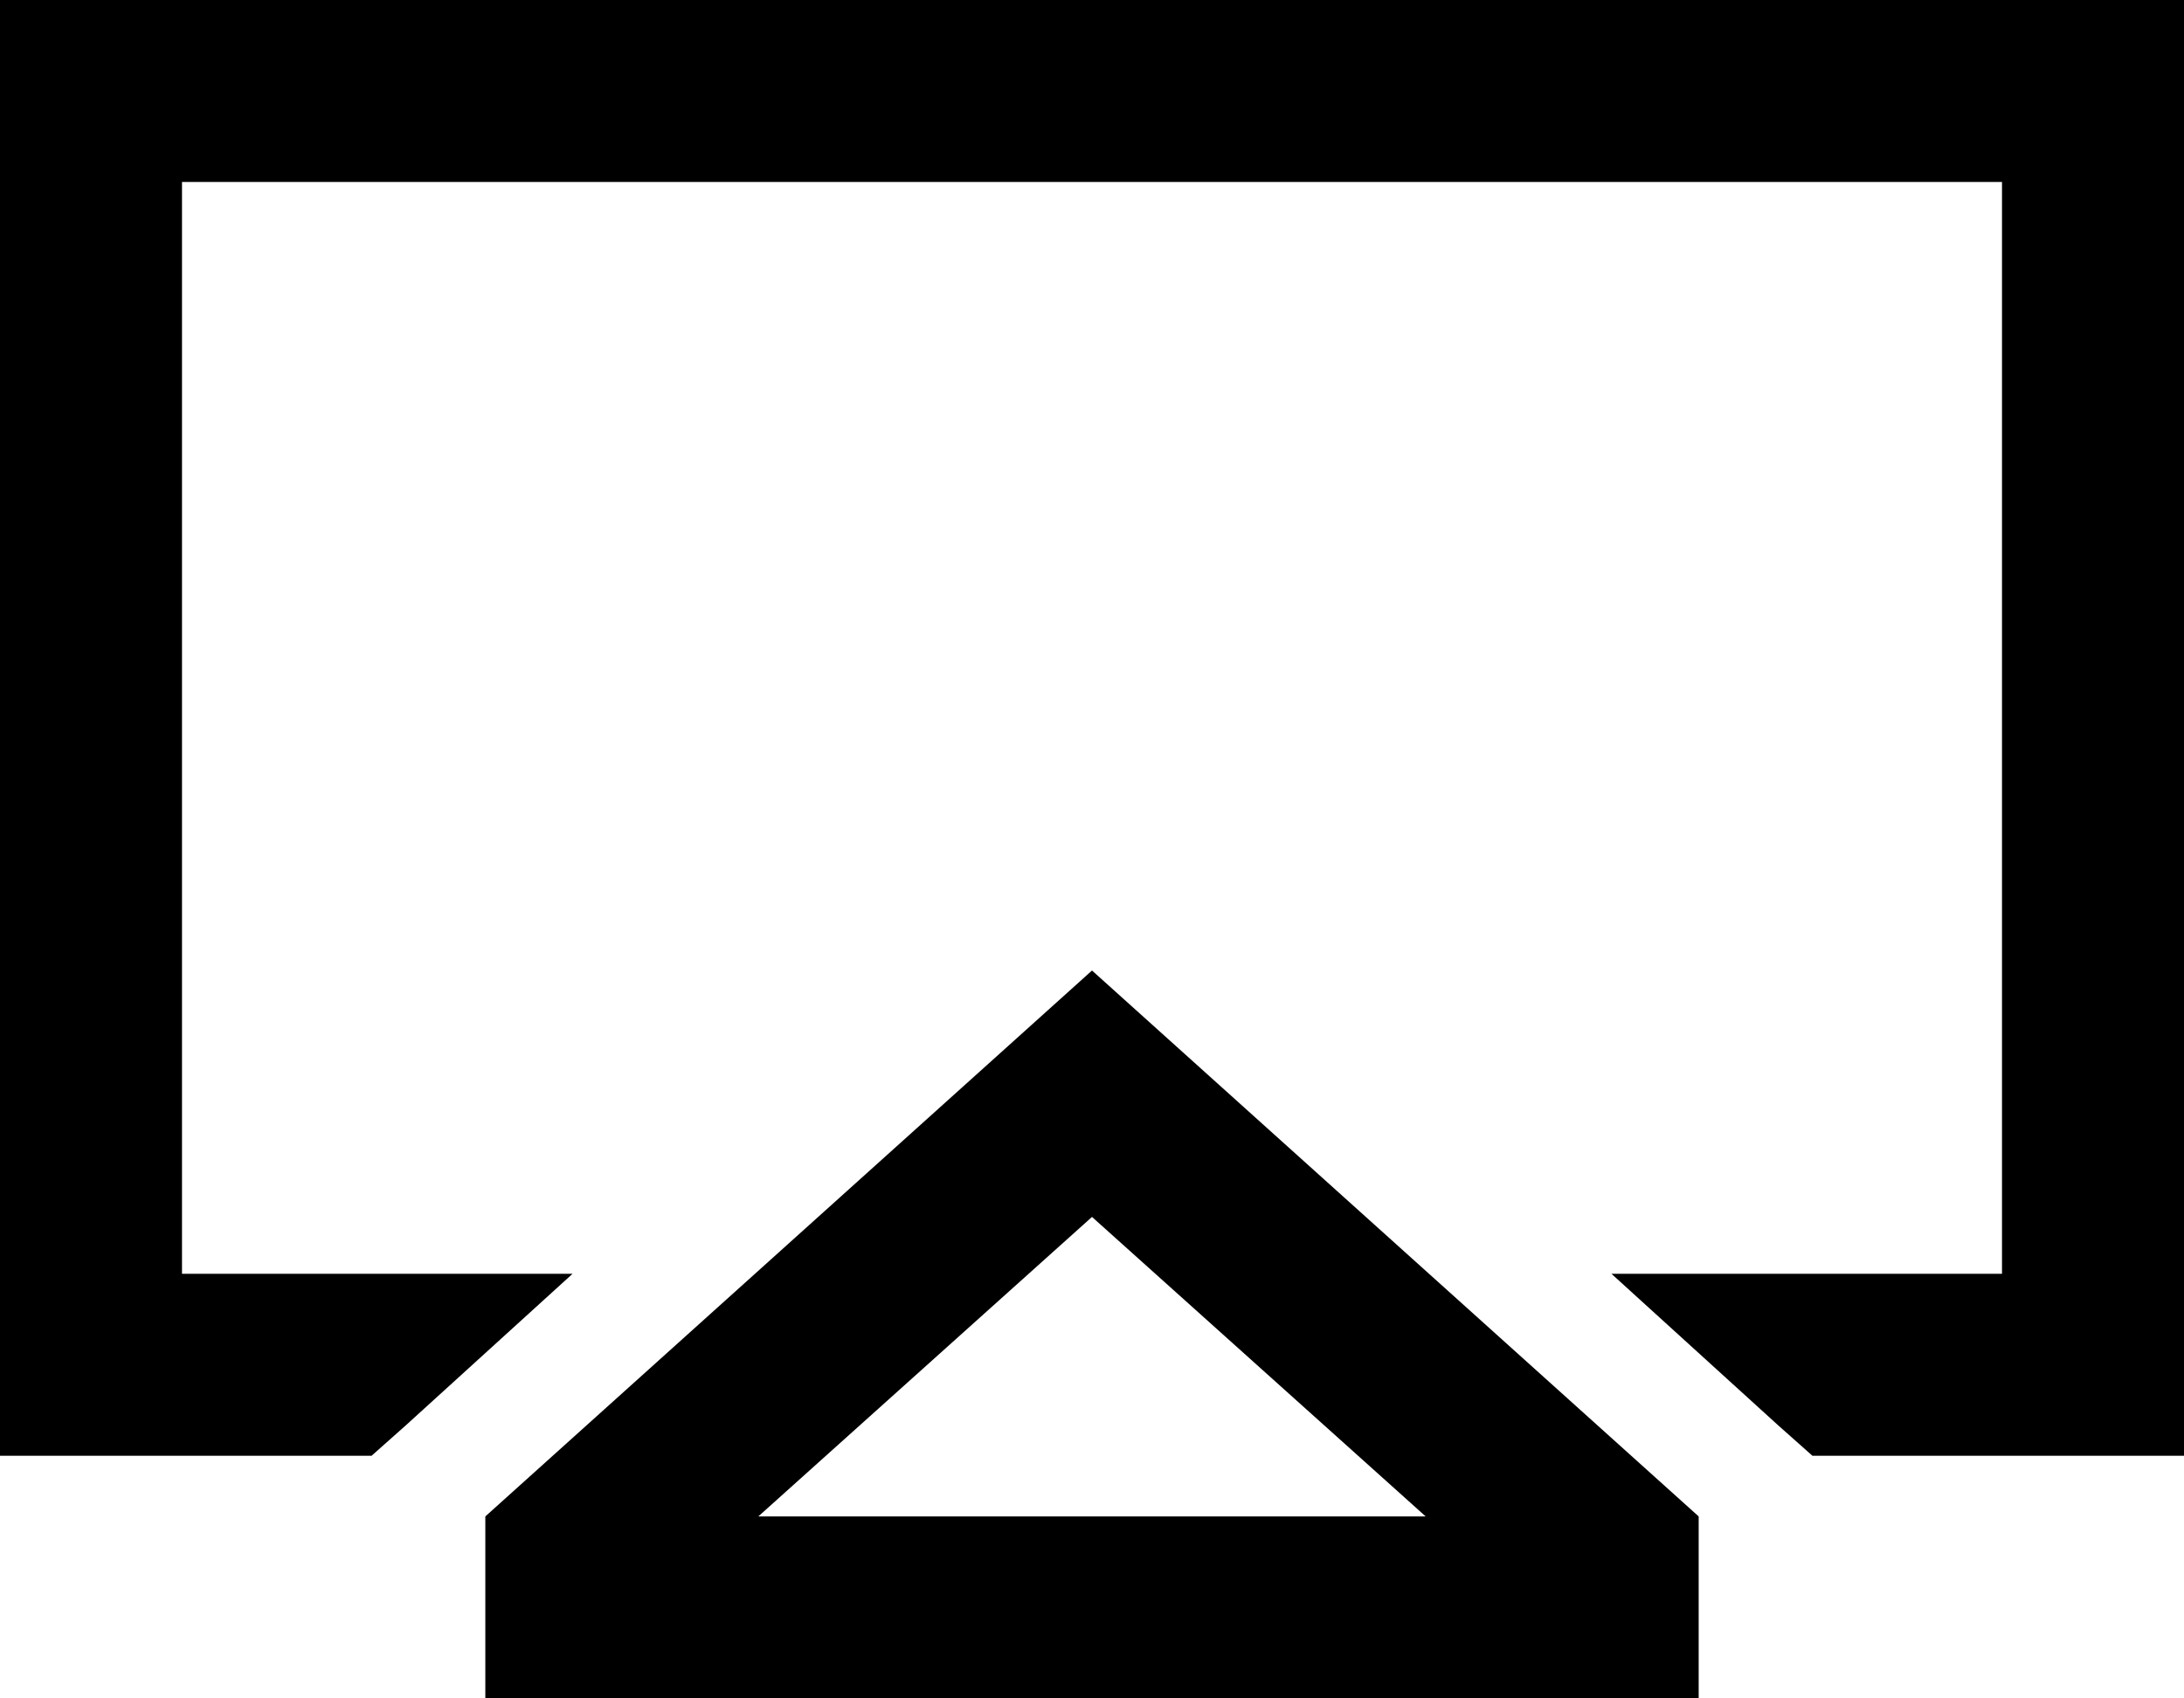<svg xmlns="http://www.w3.org/2000/svg" viewBox="0 0 576 448">
    <path d="M 48 48 L 528 48 L 528 336 L 425 336 L 469 376 L 478 384 L 528 384 L 576 384 L 576 336 L 576 48 L 576 0 L 528 0 L 48 0 L 0 0 L 0 48 L 0 336 L 0 384 L 48 384 L 98 384 L 107 376 L 151 336 L 48 336 L 48 48 L 48 48 Z M 128 448 L 176 448 L 400 448 L 448 448 L 448 400 L 288 256 L 128 400 L 128 448 L 128 448 Z M 288 321 L 376 400 L 200 400 L 288 321 L 288 321 Z"/>
</svg>
